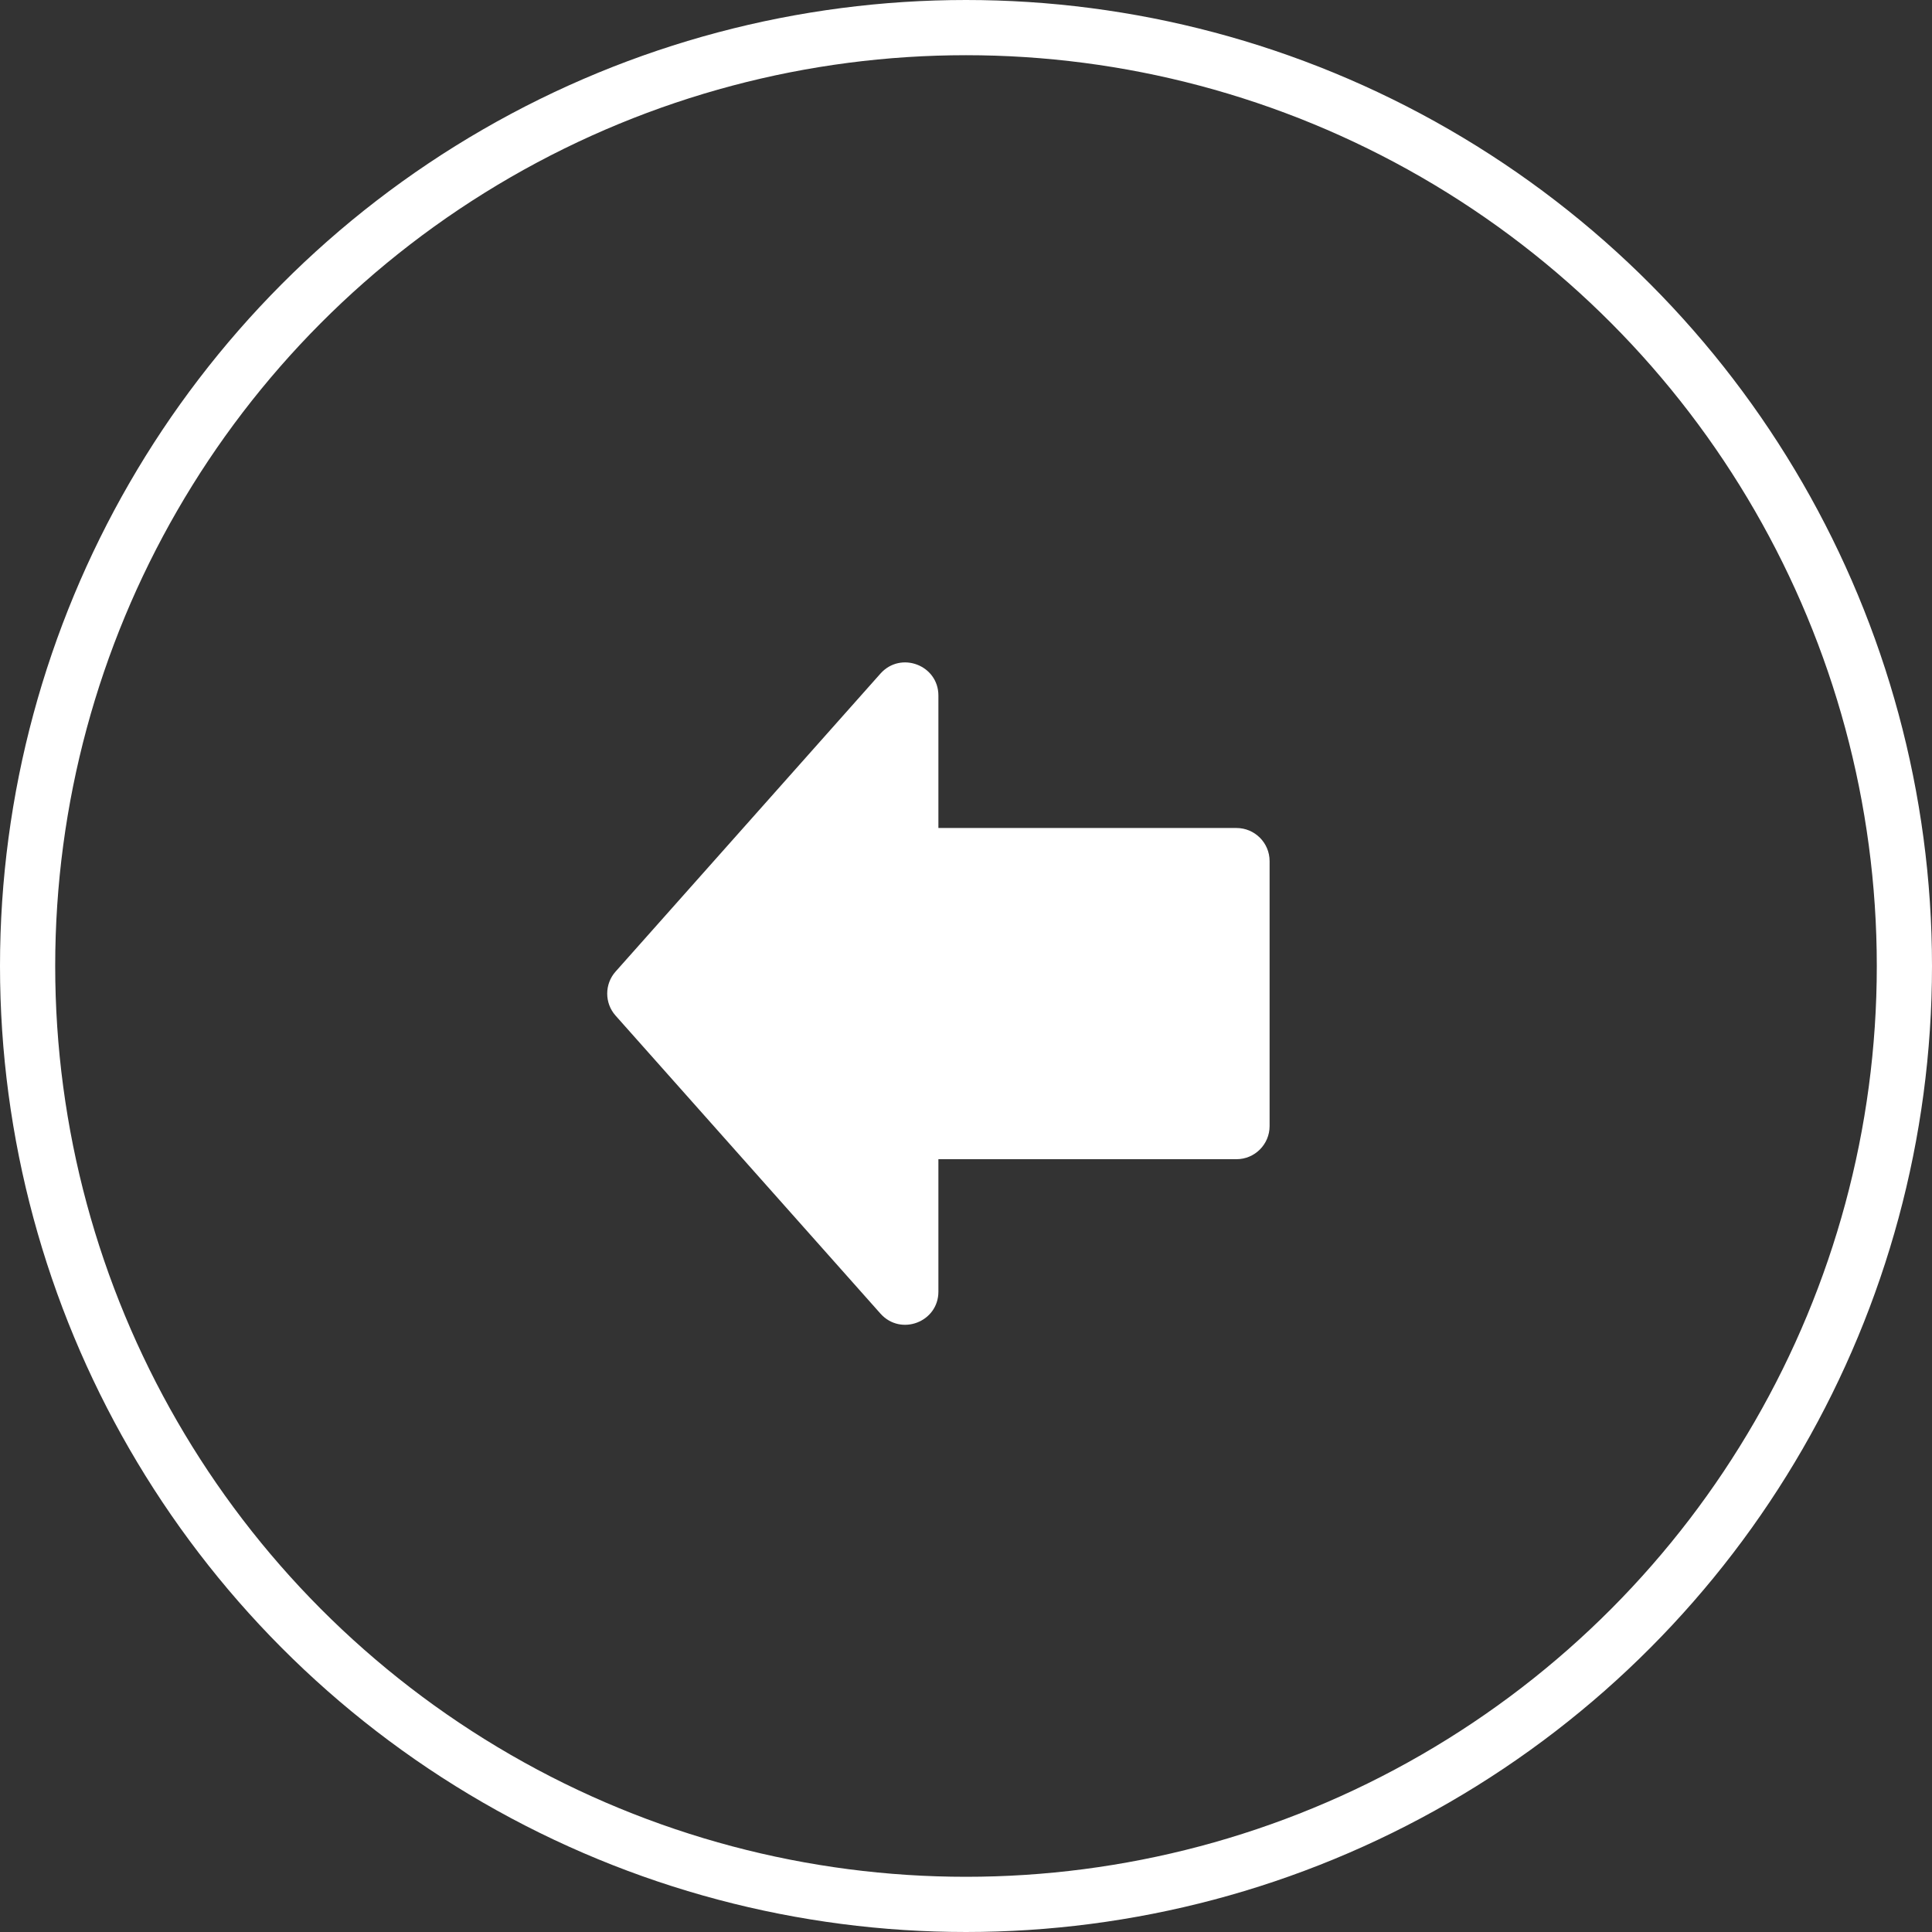 <?xml version="1.0" encoding="UTF-8"?>
<svg width="35px" height="35px" viewBox="0 0 35 35" version="1.1" xmlns="http://www.w3.org/2000/svg" xmlns:xlink="http://www.w3.org/1999/xlink">
    <rect x="0" y="0" width="35" height="35" fill="#333333" stroke="none"/>
    <!-- Generator: Sketch 48.2 (47327) - http://www.bohemiancoding.com/sketch -->
    <title>arrow-left</title>
    <desc>Created with Sketch.</desc>
    <defs></defs>
    <g id="Home-Revised-Final" stroke="none" stroke-width="1" fill="none" fill-rule="evenodd" transform="translate(-284, -3291)">
        <g id="arrow-left" transform="translate(285, 3292)">
            <circle id="Oval-3" stroke="#FFFFFF" cx="16.5" cy="16.5" r="17"></circle>
            <path d="M16.398,11.151 C16.172,10.95 15.828,10.95 15.602,11.151 L10.202,15.951 C9.79,16.32 10.051,17 10.6,17 L13,17 L13,22.4 C13,22.731 13.269,23 13.6,23 L18.4,23 C18.731,23 19,22.731 19,22.4 L19,17 L21.4,17 C21.949,17 22.21,16.32 21.798,15.951 L16.398,11.151 Z" id="Fill-2881-Copy" fill="#FFFFFF" transform="translate(16, 17) scale(-1, 1) rotate(-270) translate(-16, -17) "></path>
        </g>
    </g>
</svg>
